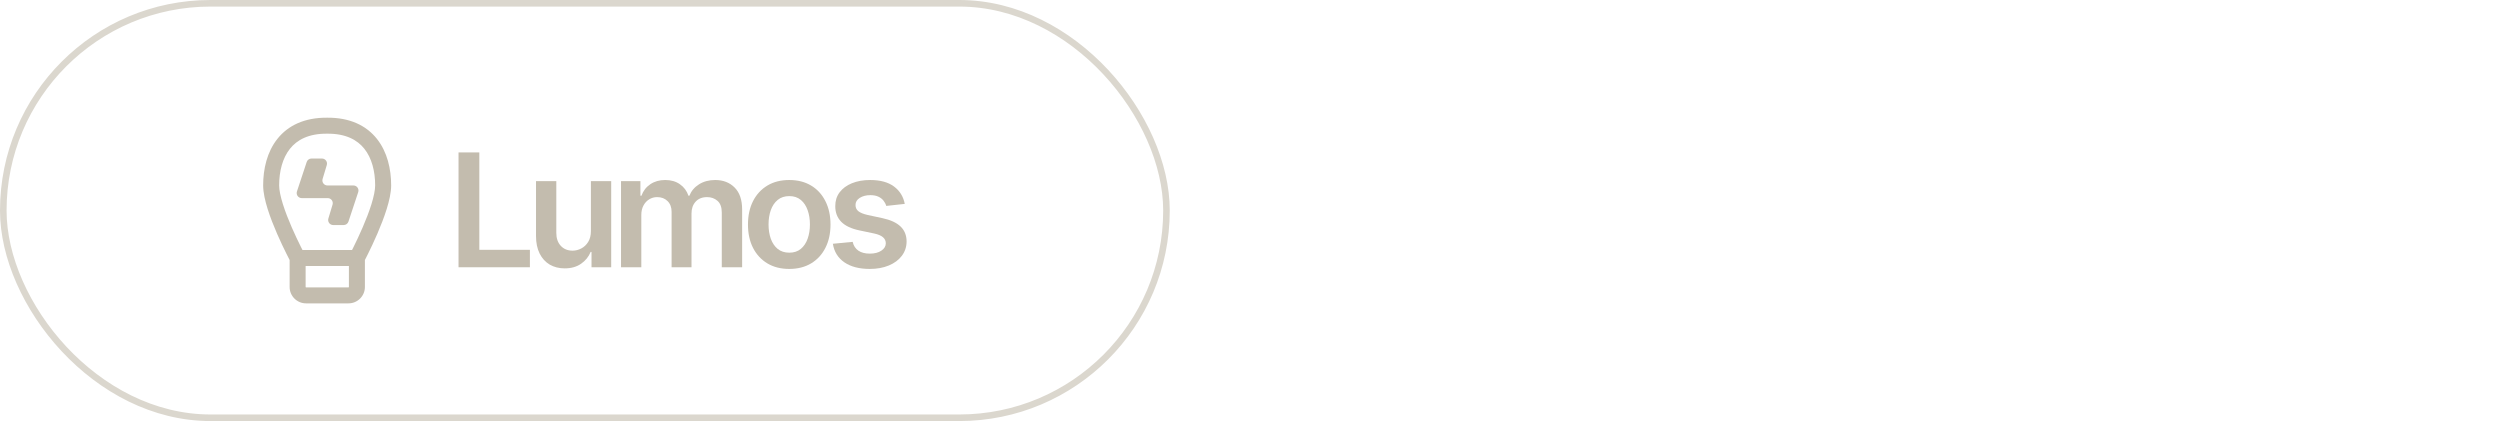 <svg width="380" height="64" viewBox="0 0 380 64" fill="none" xmlns="http://www.w3.org/2000/svg">
<rect x="0.5" y="0.5" width="176.803" height="63" rx="31.5" stroke="#DBD7CE"/>
<path d="M47.347 24.096C47.016 24.096 46.722 24.308 46.618 24.623L45.134 29.104C44.97 29.601 45.34 30.113 45.863 30.113H49.813C50.328 30.113 50.697 30.61 50.548 31.103L49.911 33.218C49.763 33.712 50.132 34.208 50.646 34.208H52.237C52.568 34.208 52.861 33.996 52.966 33.681L54.45 29.2C54.614 28.703 54.244 28.191 53.721 28.191H49.771C49.256 28.191 48.887 27.694 49.036 27.201L49.673 25.085C49.821 24.593 49.452 24.096 48.938 24.096H47.347Z" fill="#C3BCAE"/>
<path fill-rule="evenodd" clip-rule="evenodd" d="M43.988 39.451C44 39.475 44.012 39.498 44.023 39.519V43.616C44.023 44.995 45.141 46.112 46.519 46.112H52.97C54.349 46.112 55.466 44.995 55.466 43.616V39.517C55.477 39.495 55.489 39.472 55.502 39.448C55.614 39.231 55.773 38.919 55.963 38.534C56.344 37.764 56.852 36.699 57.362 35.517C57.87 34.339 58.386 33.028 58.778 31.771C59.162 30.536 59.456 29.26 59.456 28.183C59.456 25.673 58.863 23.087 57.294 21.11C55.688 19.087 53.185 17.86 49.728 17.889C46.271 17.86 43.768 19.087 42.162 21.11C40.593 23.087 40 25.673 40 28.183C40 29.262 40.297 30.539 40.684 31.773C41.079 33.031 41.6 34.342 42.112 35.52C42.626 36.702 43.139 37.768 43.522 38.537C43.715 38.922 43.875 39.235 43.988 39.451ZM42.432 28.183C42.432 26.009 42.952 24.027 44.067 22.622C45.144 21.265 46.894 20.295 49.717 20.32L49.728 20.321L49.739 20.32C52.562 20.295 54.312 21.265 55.389 22.622C56.504 24.027 57.024 26.009 57.024 28.183C57.024 28.886 56.819 29.879 56.456 31.048C56.099 32.194 55.618 33.419 55.128 34.554C54.64 35.687 54.151 36.712 53.783 37.456C53.682 37.661 53.59 37.844 53.51 38.002H45.977C45.895 37.843 45.802 37.659 45.699 37.452C45.328 36.709 44.835 35.683 44.343 34.551C43.849 33.416 43.364 32.191 43.005 31.045C42.638 29.877 42.432 28.884 42.432 28.183ZM46.455 40.434H53.034V43.616C53.034 43.651 53.005 43.68 52.97 43.68H46.519C46.484 43.68 46.455 43.651 46.455 43.616V40.434Z" fill="#C3BCAE"/>
<path d="M69.696 40.623V23.168H72.858V37.972H80.545V40.623H69.696Z" fill="#C3BCAE"/>
<path d="M94.395 40.623V27.532H97.344V29.756H97.497C97.77 29.006 98.222 28.421 98.852 28C99.483 27.574 100.236 27.361 101.111 27.361C101.997 27.361 102.744 27.577 103.352 28.009C103.966 28.435 104.398 29.017 104.648 29.756H104.784C105.074 29.029 105.563 28.449 106.25 28.017C106.943 27.58 107.764 27.361 108.713 27.361C109.918 27.361 110.901 27.742 111.662 28.503C112.423 29.265 112.804 30.375 112.804 31.836V40.623H109.71V32.313C109.71 31.5 109.494 30.907 109.063 30.532C108.631 30.151 108.102 29.961 107.477 29.961C106.733 29.961 106.151 30.194 105.73 30.66C105.315 31.12 105.108 31.719 105.108 32.458V40.623H102.082V32.185C102.082 31.509 101.878 30.969 101.469 30.566C101.065 30.162 100.537 29.961 99.884 29.961C99.44 29.961 99.037 30.074 98.673 30.302C98.31 30.523 98.02 30.838 97.804 31.247C97.588 31.651 97.48 32.123 97.48 32.662V40.623H94.395Z" fill="#C3BCAE"/>
<path fill-rule="evenodd" clip-rule="evenodd" d="M116.64 40.035C117.578 40.597 118.686 40.878 119.964 40.878C121.243 40.878 122.351 40.597 123.288 40.035C124.226 39.472 124.95 38.685 125.461 37.674C125.978 36.662 126.237 35.48 126.237 34.128C126.237 32.776 125.978 31.591 125.461 30.574C124.95 29.557 124.226 28.767 123.288 28.205C122.351 27.642 121.243 27.361 119.964 27.361C118.686 27.361 117.578 27.642 116.64 28.205C115.703 28.767 114.976 29.557 114.459 30.574C113.947 31.591 113.692 32.776 113.692 34.128C113.692 35.48 113.947 36.662 114.459 37.674C114.976 38.685 115.703 39.472 116.64 40.035ZM121.72 37.836C121.254 38.216 120.674 38.407 119.981 38.407C119.271 38.407 118.68 38.216 118.209 37.836C117.743 37.449 117.393 36.932 117.16 36.285C116.933 35.637 116.819 34.915 116.819 34.12C116.819 33.319 116.933 32.594 117.16 31.946C117.393 31.293 117.743 30.773 118.209 30.387C118.68 30 119.271 29.807 119.981 29.807C120.674 29.807 121.254 30 121.72 30.387C122.186 30.773 122.532 31.293 122.76 31.946C122.993 32.594 123.109 33.319 123.109 34.12C123.109 34.915 122.993 35.637 122.76 36.285C122.532 36.932 122.186 37.449 121.72 37.836Z" fill="#C3BCAE"/>
<path d="M134.71 31.299L137.522 30.992C137.312 29.878 136.764 28.995 135.877 28.341C134.997 27.688 133.789 27.361 132.255 27.361C131.21 27.361 130.286 27.526 129.485 27.855C128.69 28.179 128.068 28.64 127.619 29.236C127.176 29.827 126.957 30.526 126.962 31.333C126.957 32.287 127.255 33.077 127.857 33.702C128.46 34.321 129.389 34.762 130.644 35.023L132.877 35.492C133.48 35.623 133.923 35.81 134.207 36.054C134.497 36.299 134.641 36.608 134.641 36.983C134.641 37.426 134.417 37.799 133.968 38.1C133.525 38.401 132.937 38.551 132.204 38.551C131.494 38.551 130.917 38.401 130.474 38.1C130.031 37.799 129.741 37.353 129.605 36.762L126.596 37.051C126.784 38.256 127.366 39.196 128.343 39.873C129.32 40.543 130.61 40.878 132.212 40.878C133.303 40.878 134.269 40.702 135.11 40.35C135.951 39.998 136.607 39.509 137.079 38.884C137.556 38.253 137.798 37.526 137.803 36.702C137.798 35.765 137.491 35.006 136.883 34.426C136.281 33.847 135.36 33.424 134.122 33.157L131.889 32.679C131.224 32.526 130.747 32.33 130.457 32.091C130.173 31.853 130.034 31.543 130.039 31.162C130.034 30.719 130.247 30.358 130.678 30.08C131.116 29.802 131.656 29.662 132.298 29.662C132.775 29.662 133.178 29.739 133.508 29.892C133.837 30.046 134.099 30.247 134.292 30.497C134.491 30.747 134.63 31.015 134.71 31.299Z" fill="#C3BCAE"/>
<path d="M89.817 27.532V35.117C89.817 35.782 89.678 36.336 89.4 36.779C89.127 37.216 88.777 37.546 88.351 37.767C87.925 37.989 87.485 38.1 87.03 38.1C86.292 38.1 85.695 37.855 85.24 37.367C84.786 36.878 84.559 36.219 84.559 35.39V27.532H81.473V35.867C81.473 36.912 81.658 37.804 82.027 38.543C82.397 39.276 82.908 39.836 83.561 40.222C84.221 40.603 84.979 40.793 85.837 40.793C86.82 40.793 87.647 40.56 88.317 40.094C88.993 39.628 89.479 39.029 89.775 38.296H89.911V40.623H92.902V27.532H89.817Z" fill="#C3BCAE"/>
</svg>
